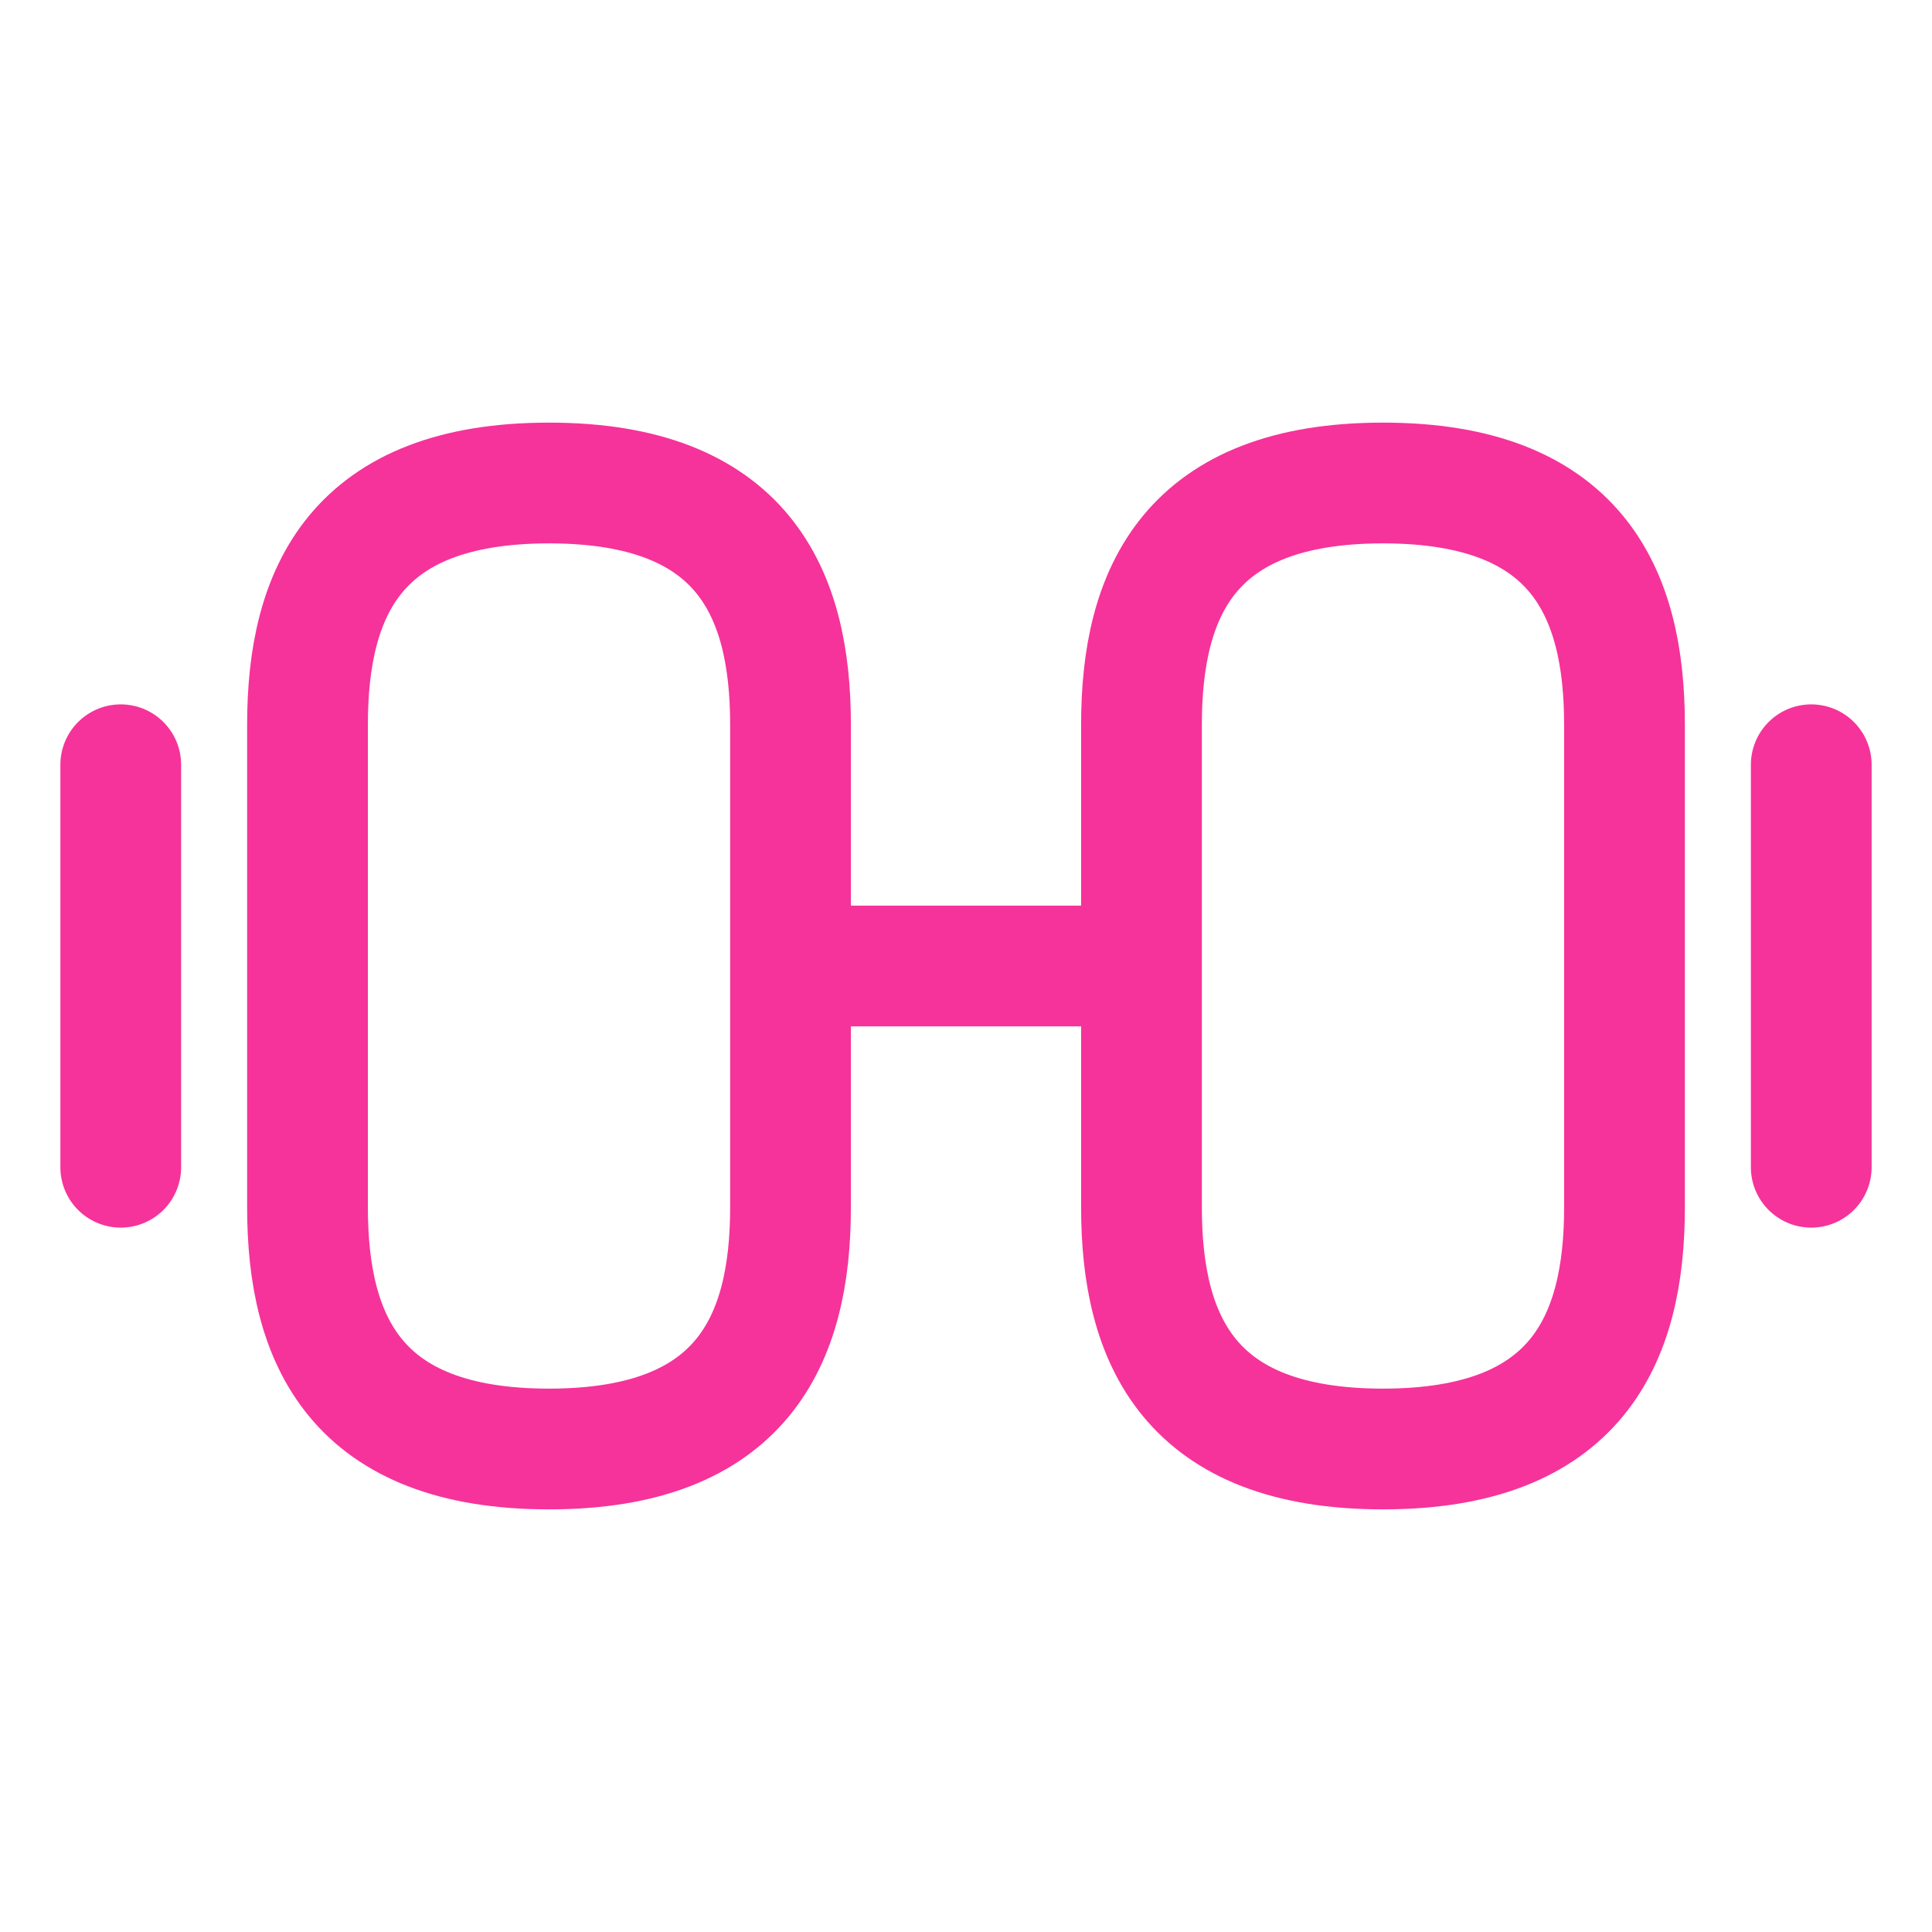<svg xmlns="http://www.w3.org/2000/svg" width="32" height="32" viewBox="0 0 24 24" fill="none"><path d="M17.18 18c2.4 0 3-1.35 3-3V9c0-1.65-.6-3-3-3s-3 1.35-3 3v6c0 1.65.6 3 3 3ZM6.82 18c-2.4 0-3-1.35-3-3V9c0-1.65.6-3 3-3s3 1.35 3 3v6c0 1.65-.6 3-3 3ZM9.82 12h4.36M22.5 14.5v-5M1.5 14.5v-5" stroke="#f6339a" stroke-width="1.5" stroke-linecap="round" stroke-linejoin="round"></path></svg>